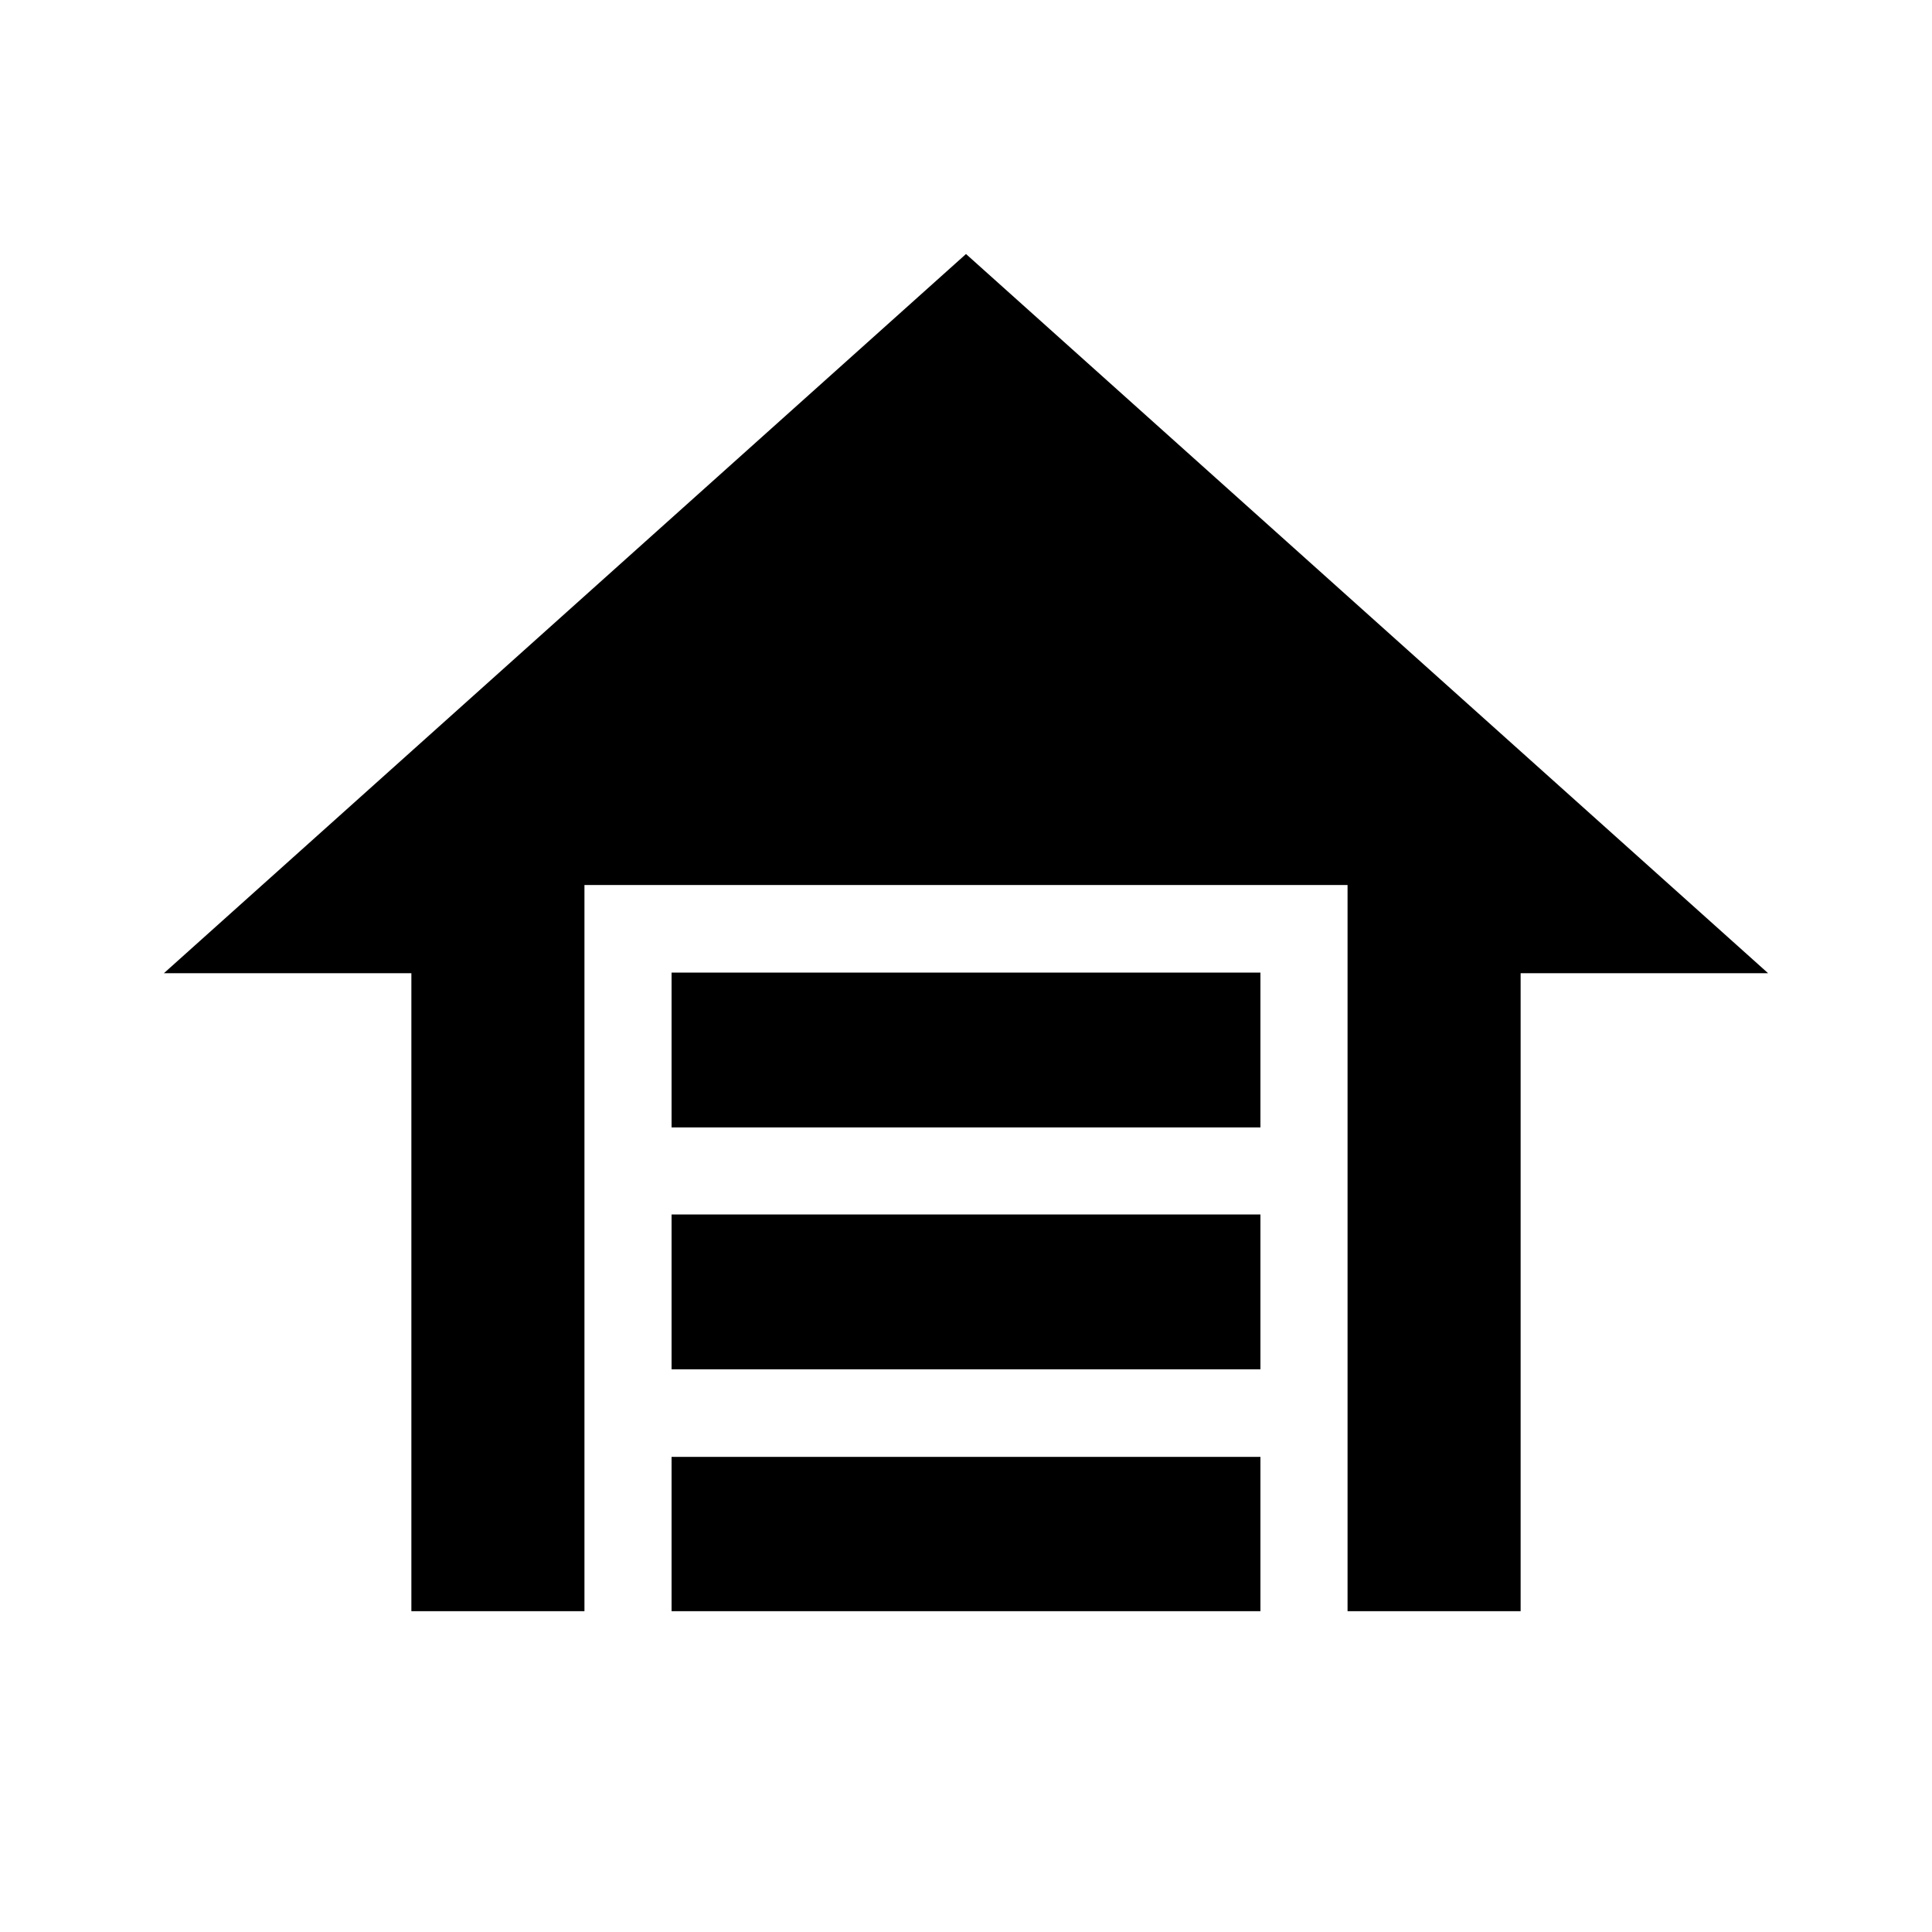<svg xmlns="http://www.w3.org/2000/svg" height="24" viewBox="0 -960 960 960" width="24"><path d="M333.7-399.8v-76.92h292.6v76.92H333.7Zm0 120.19v-76.91h292.6v76.91H333.7Zm0 120.2v-76.68h292.6v76.68H333.7ZM480-833.78l398.57 357.37H755.59v317h-86v-360.83H290.41v360.83h-86v-317H81.43L480-833.78Z"/></svg>
